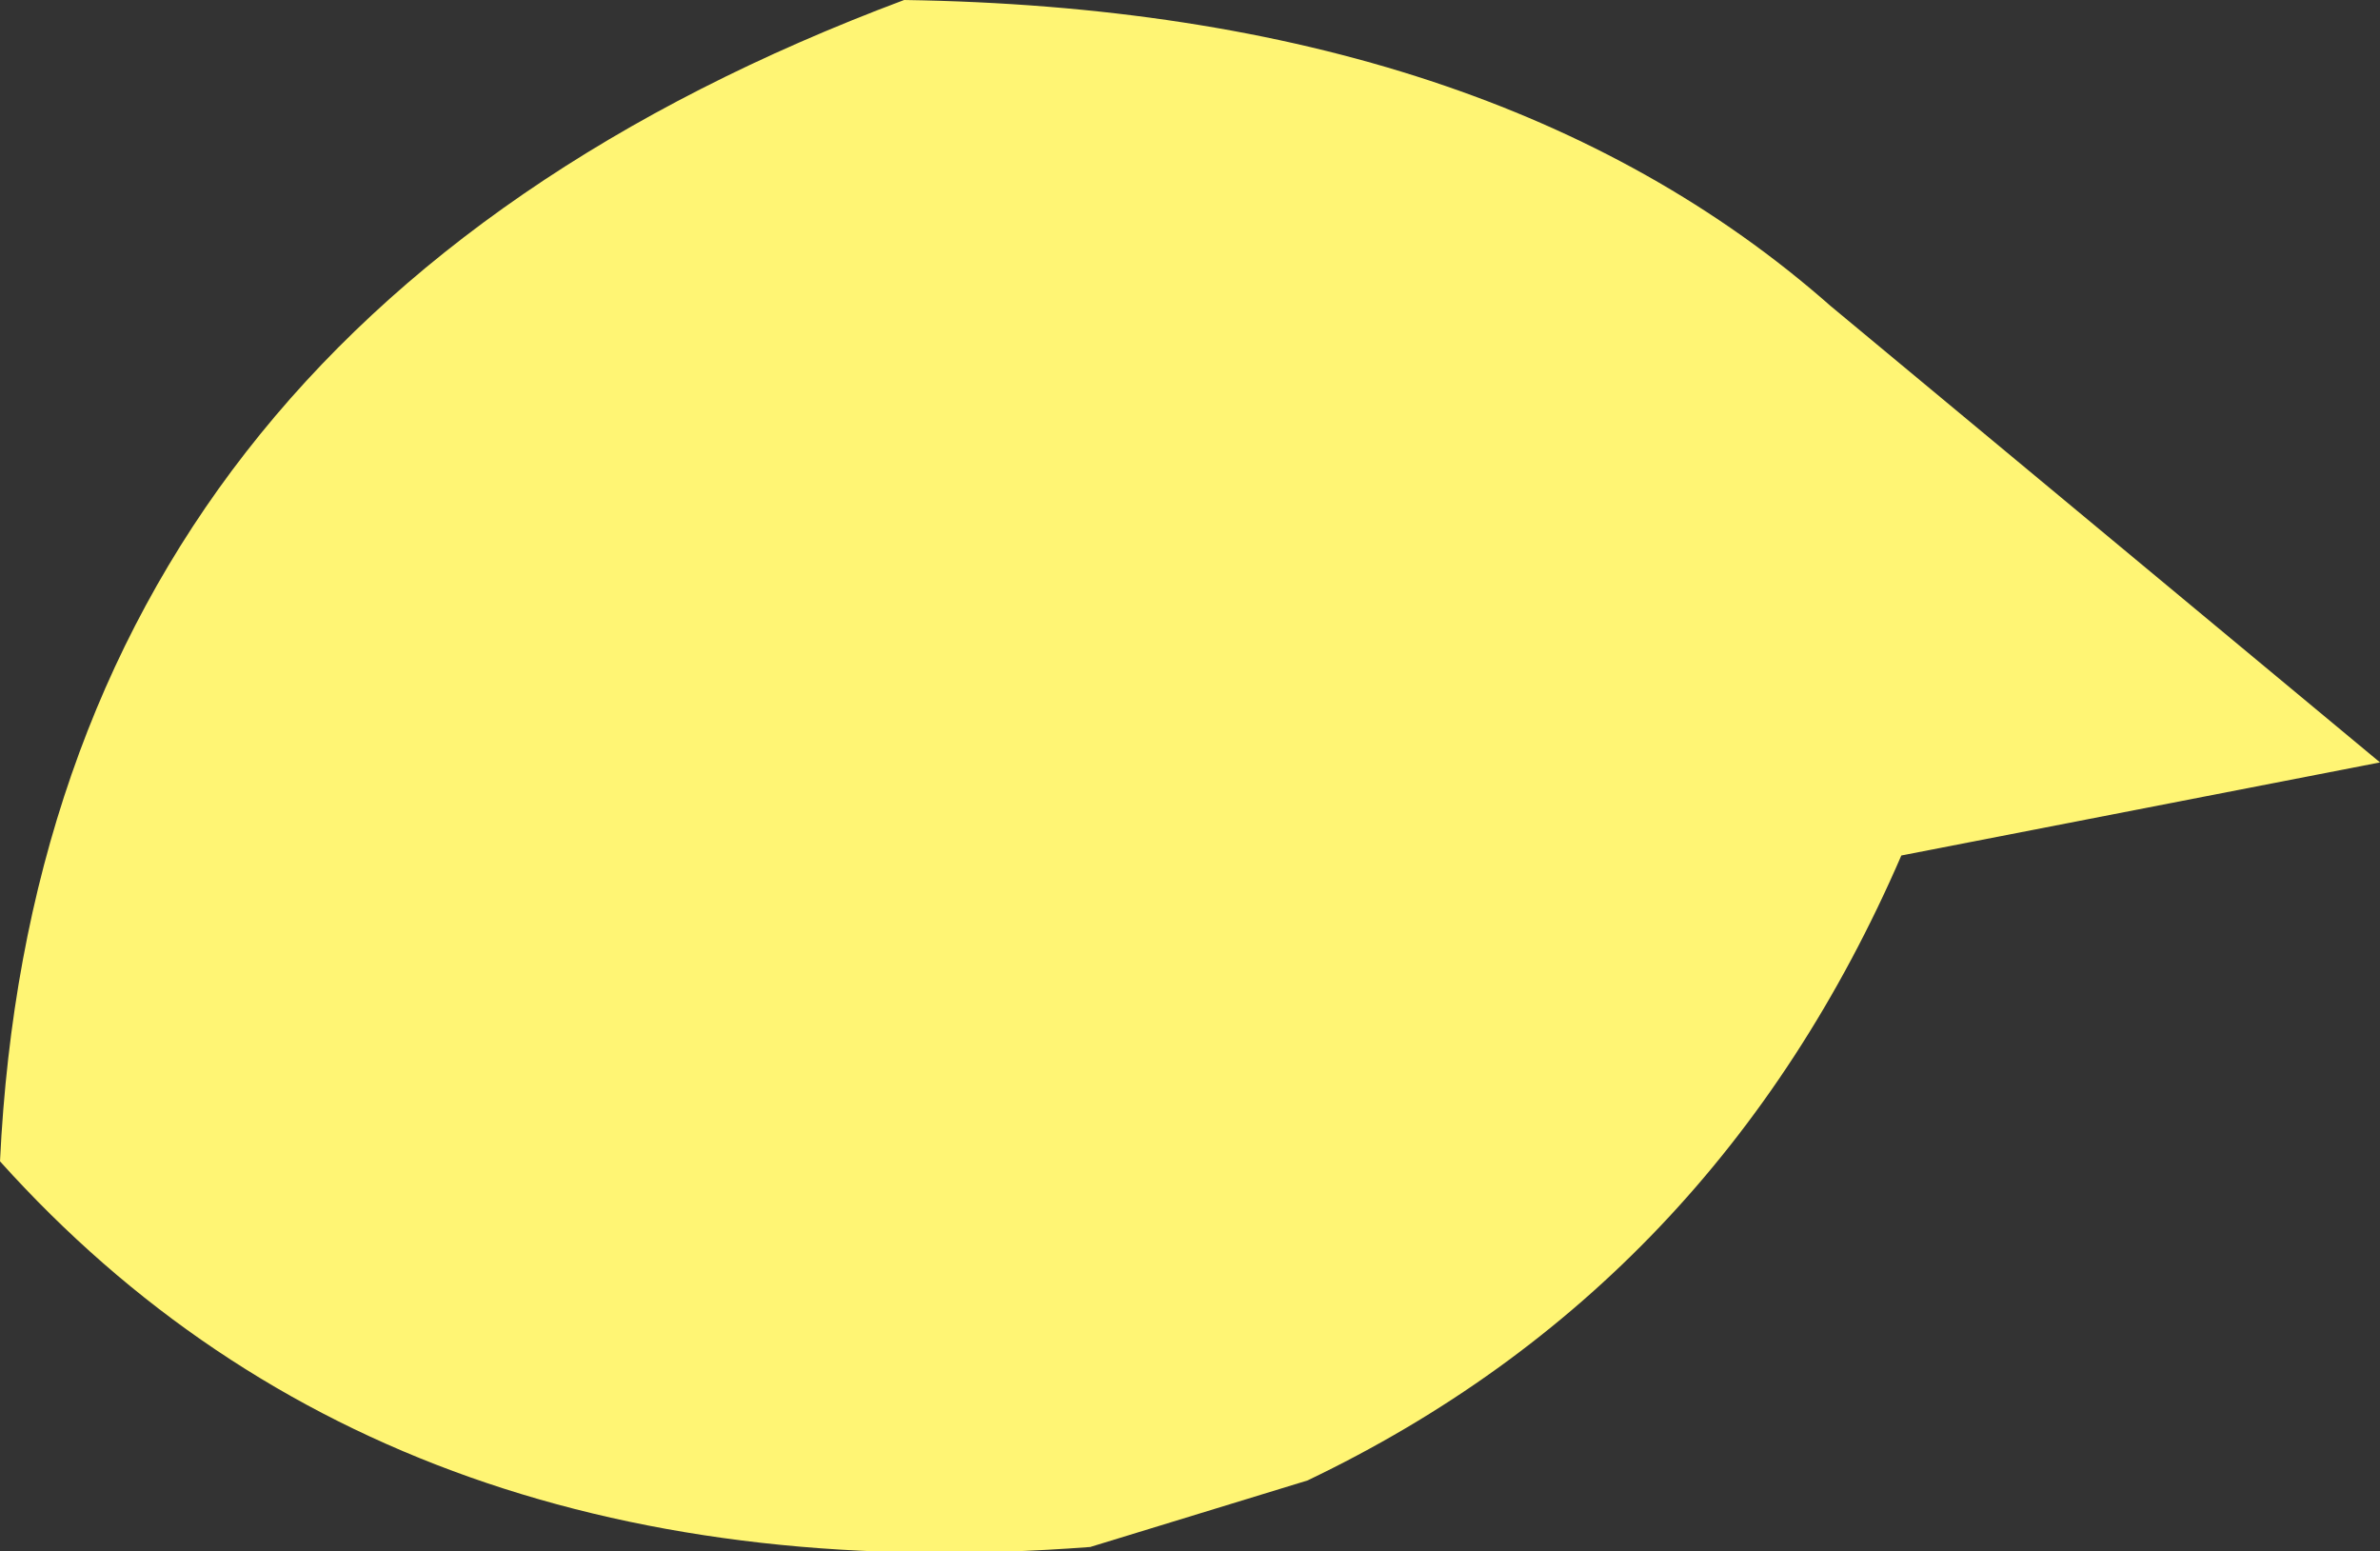 <?xml version="1.0" encoding="UTF-8" standalone="no"?>
<svg xmlns:xlink="http://www.w3.org/1999/xlink" height="17.5px" width="26.85px" xmlns="http://www.w3.org/2000/svg">
  <rect width="100%" height="100%" fill="#333333" stroke="none"/>
  <g transform="matrix(1.0, 0.0, 0.0, 1.0, 13.4, 8.75)">
    <path d="M-13.4 4.35 Q-12.95 -5.1 -3.2 -8.75 3.45 -8.65 7.25 -5.3 L13.45 -0.15 8.05 0.9 Q5.95 5.75 1.35 7.95 L-1.1 8.7 Q-8.95 9.3 -13.4 4.35" fill="#fff574" fill-rule="evenodd" stroke="none"/>
  </g>
</svg>
